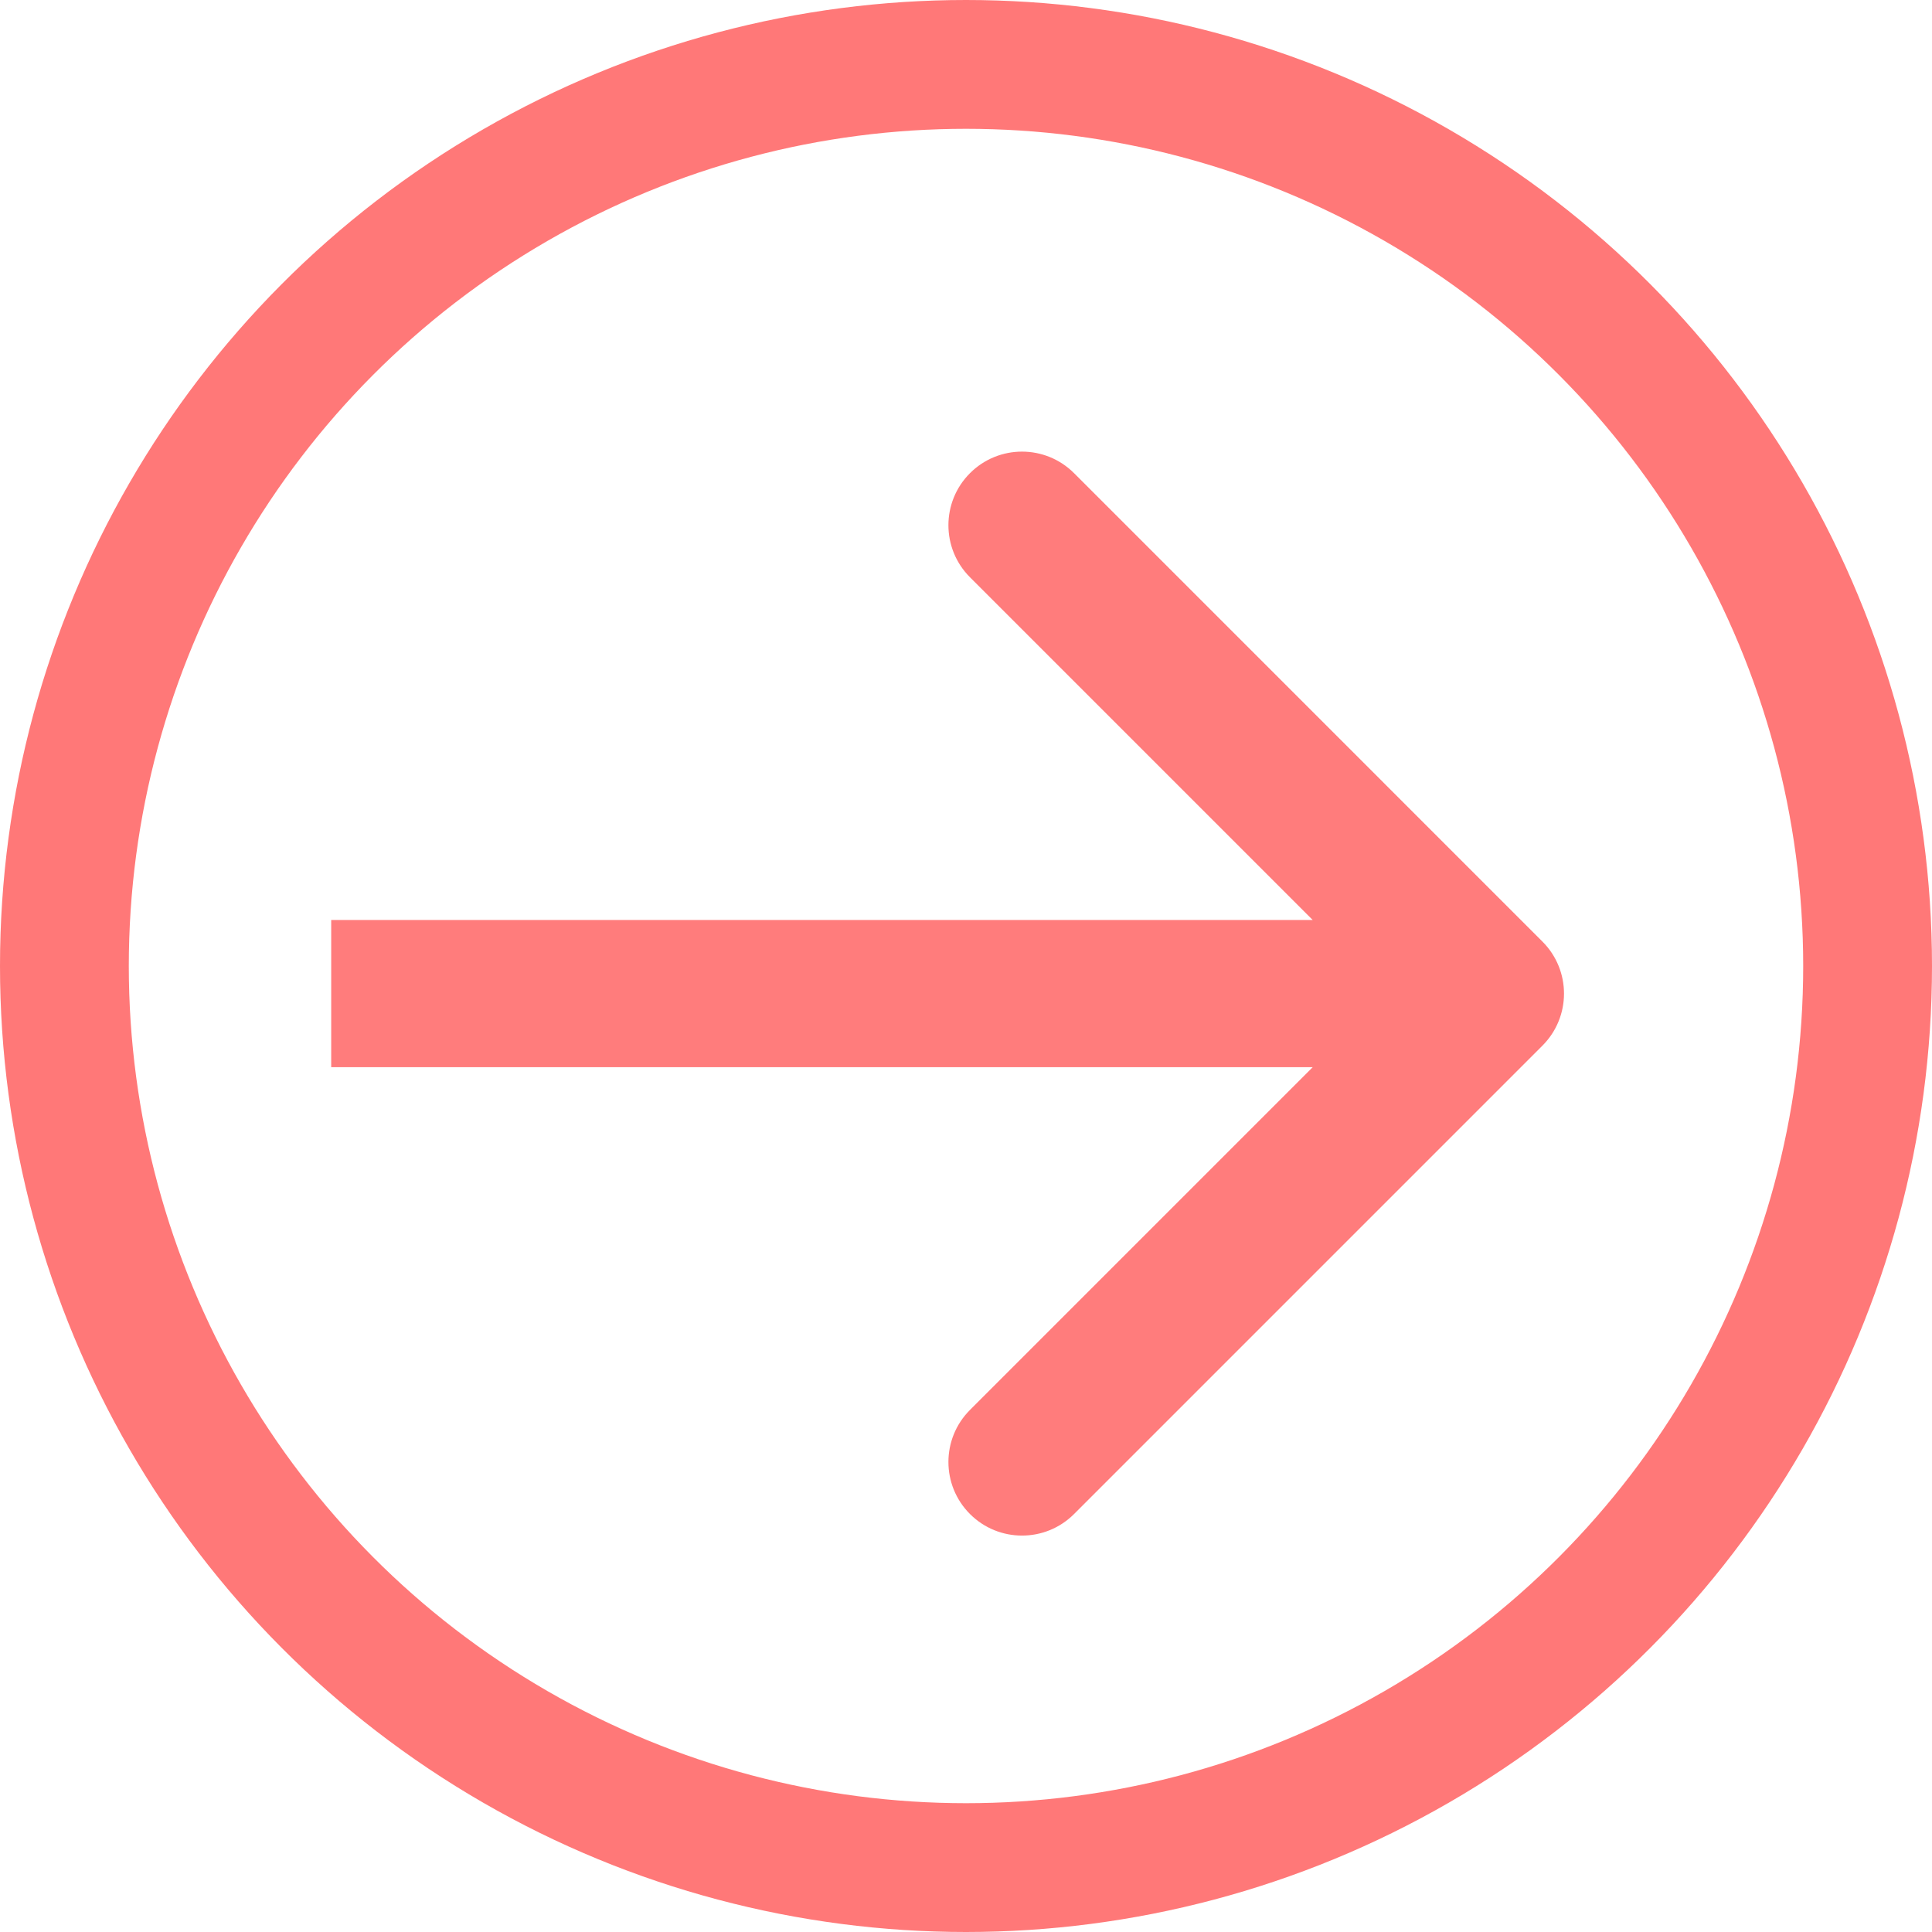 <svg width="105" height="105" viewBox="0 0 105 105" fill="none" xmlns="http://www.w3.org/2000/svg">
<circle cx="52.5" cy="52.5" r="49" stroke="#FF7878" stroke-width="7"/>
<path d="M83.828 56.828C85.391 55.266 85.391 52.734 83.828 51.172L58.373 25.716C56.81 24.154 54.278 24.154 52.716 25.716C51.154 27.278 51.154 29.811 52.716 31.373L75.343 54L52.716 76.627C51.154 78.189 51.154 80.722 52.716 82.284C54.278 83.846 56.81 83.846 58.373 82.284L83.828 56.828ZM18 58H81V50H18V58Z" fill="#FF7C7C"/>
</svg>
